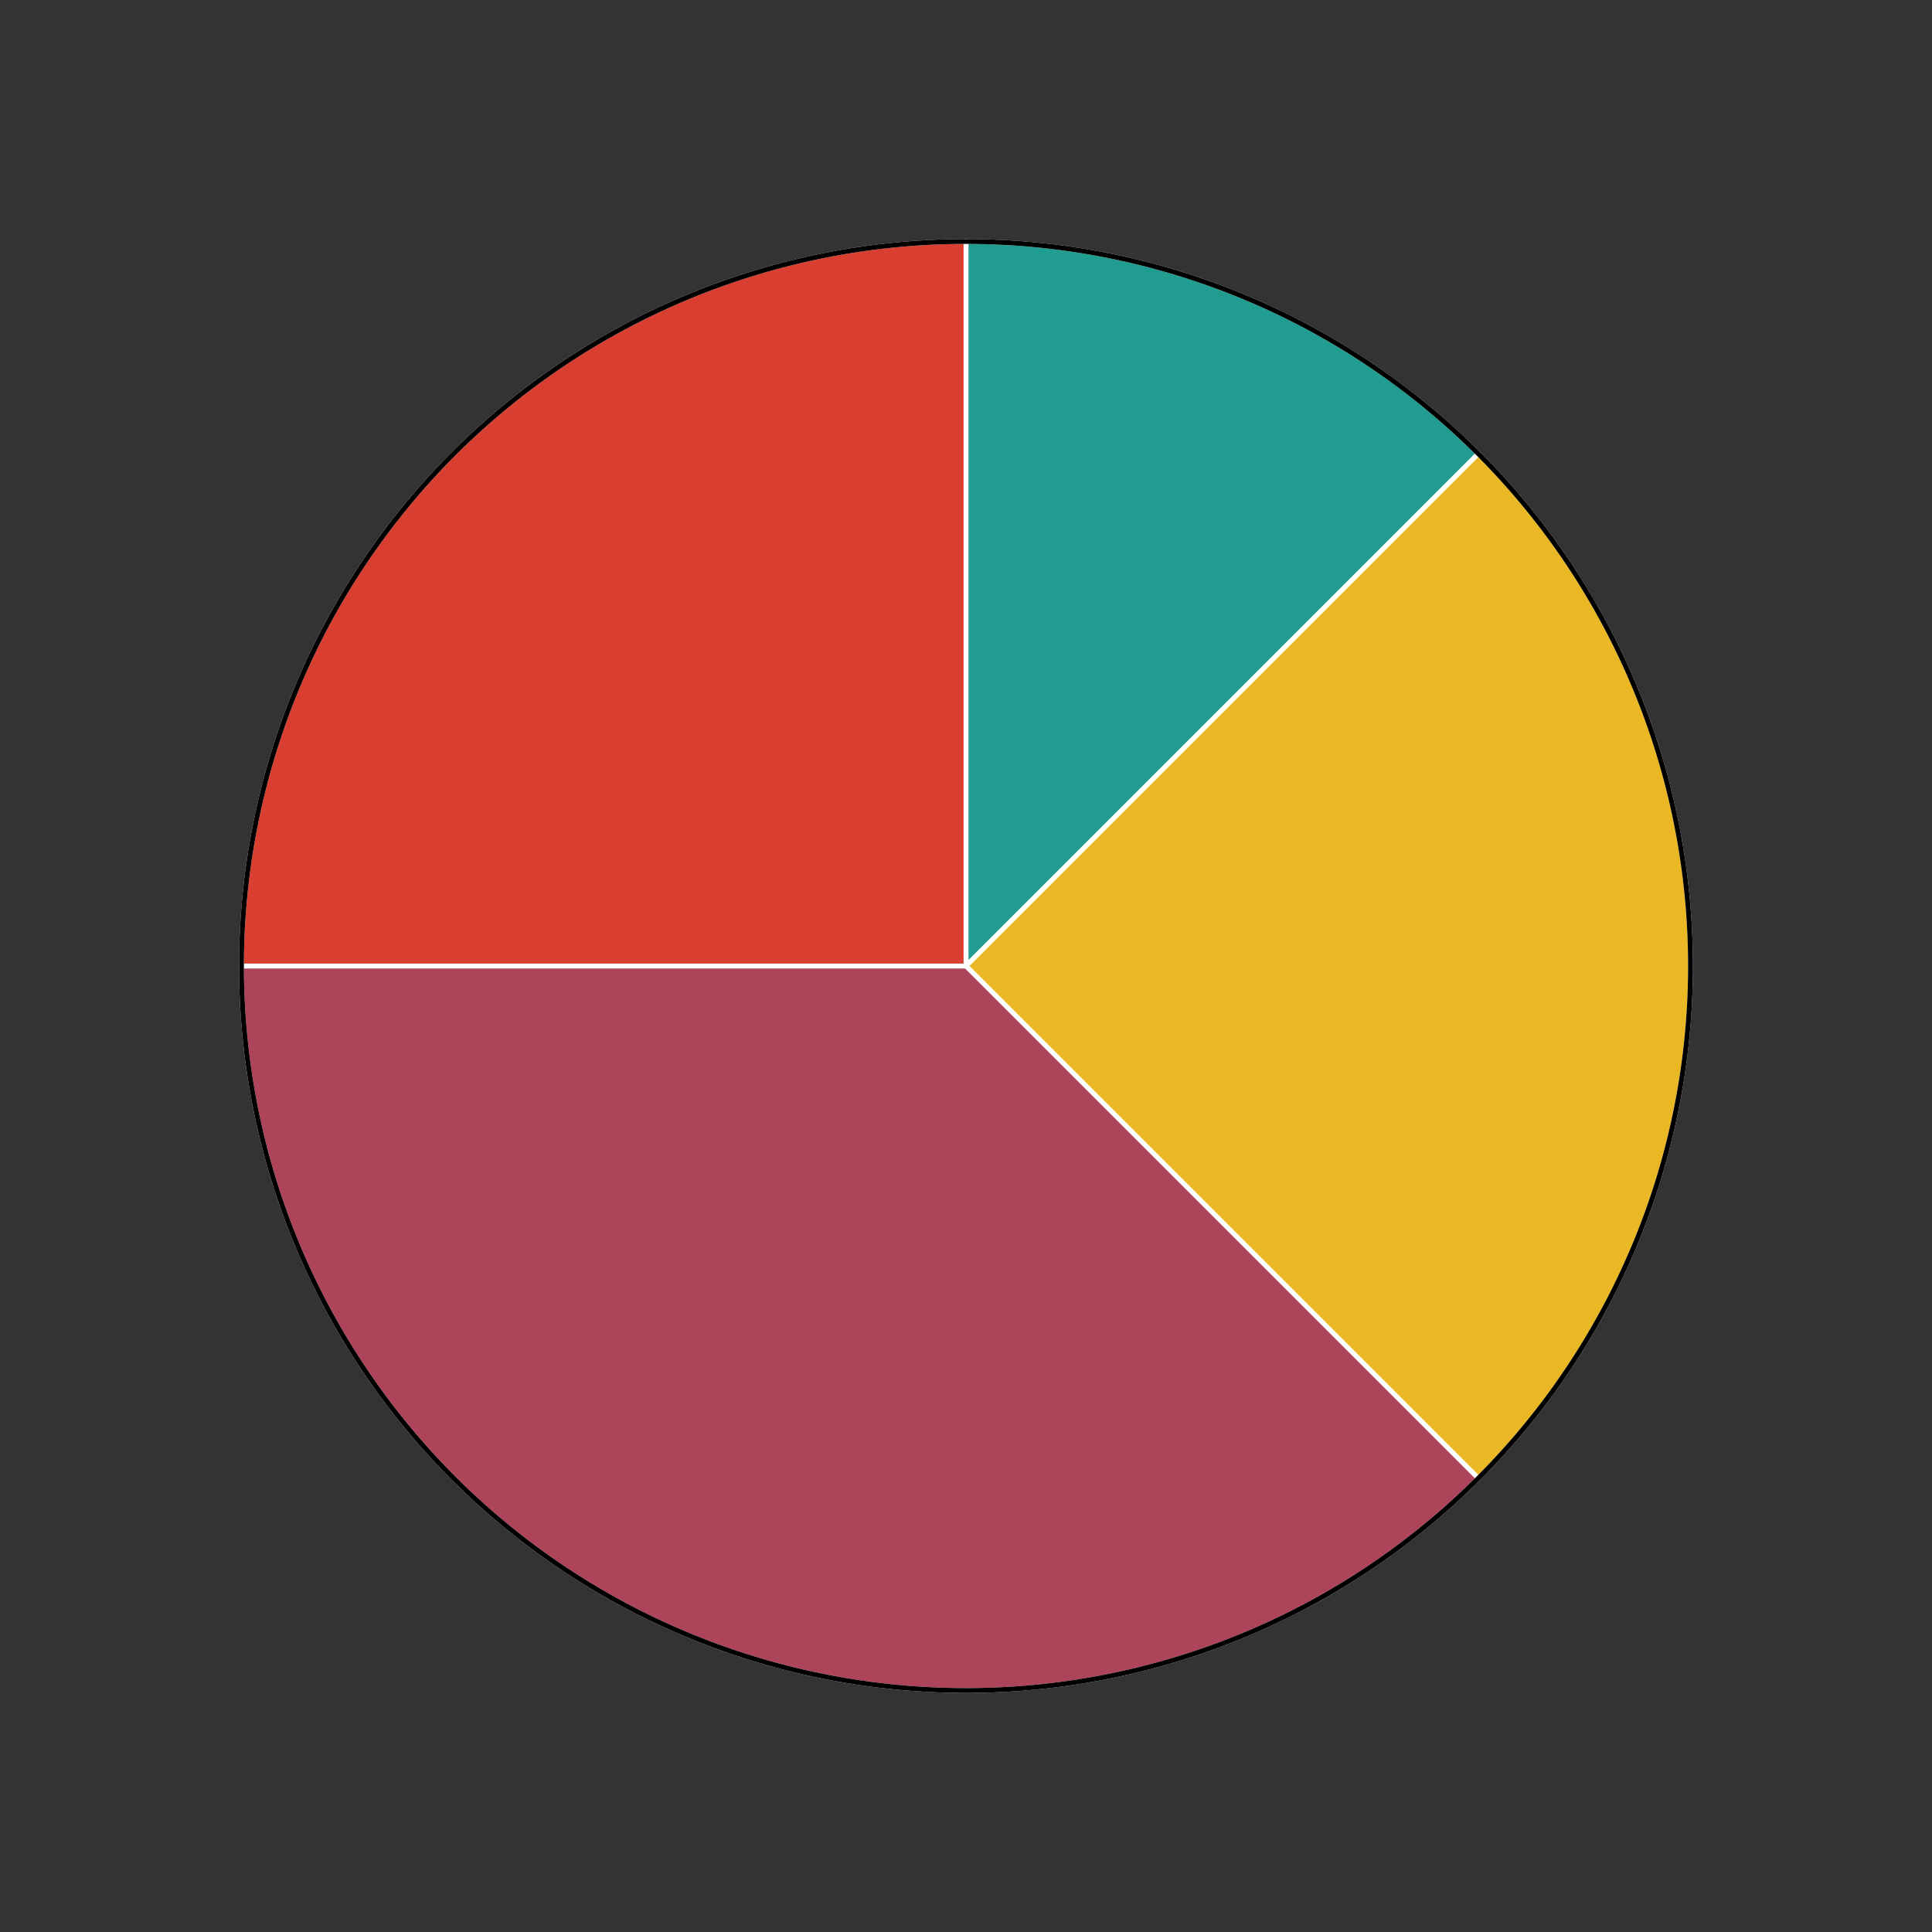 <svg width="400" height="400"><rect width="100%" height="100%" fill="#333333" stroke="none"/><g><path d="M200,200 L200,50 A150,150, 0 0,1 306.066,93.934 Z" fill="#219C90" stroke="white"><title>One: 2 
 12.5%</title></path><path d="M200,200 L306.066,93.934 A150,150, 0 0,1 306.066,306.066 Z" fill="#E9B824" stroke="white"><title>Two: 4 
 25%</title></path><path d="M200,200 L306.066,306.066 A150,150, 0 0,1 50,200 Z" fill="#AE445A" stroke="white"><title>Three: 6 
 37.5%</title></path><path d="M200,200 L50,200 A150,150, 0 0,1 200,50 Z" fill="#D83F31" stroke="white"><title>Four: 4 
 25%</title></path><path d="M200, 200 m-150, 0 a150,150 0 1,0 300,0 a150,150 0 1,0 -300,0" fill="none" stroke="black"></path></g></svg>